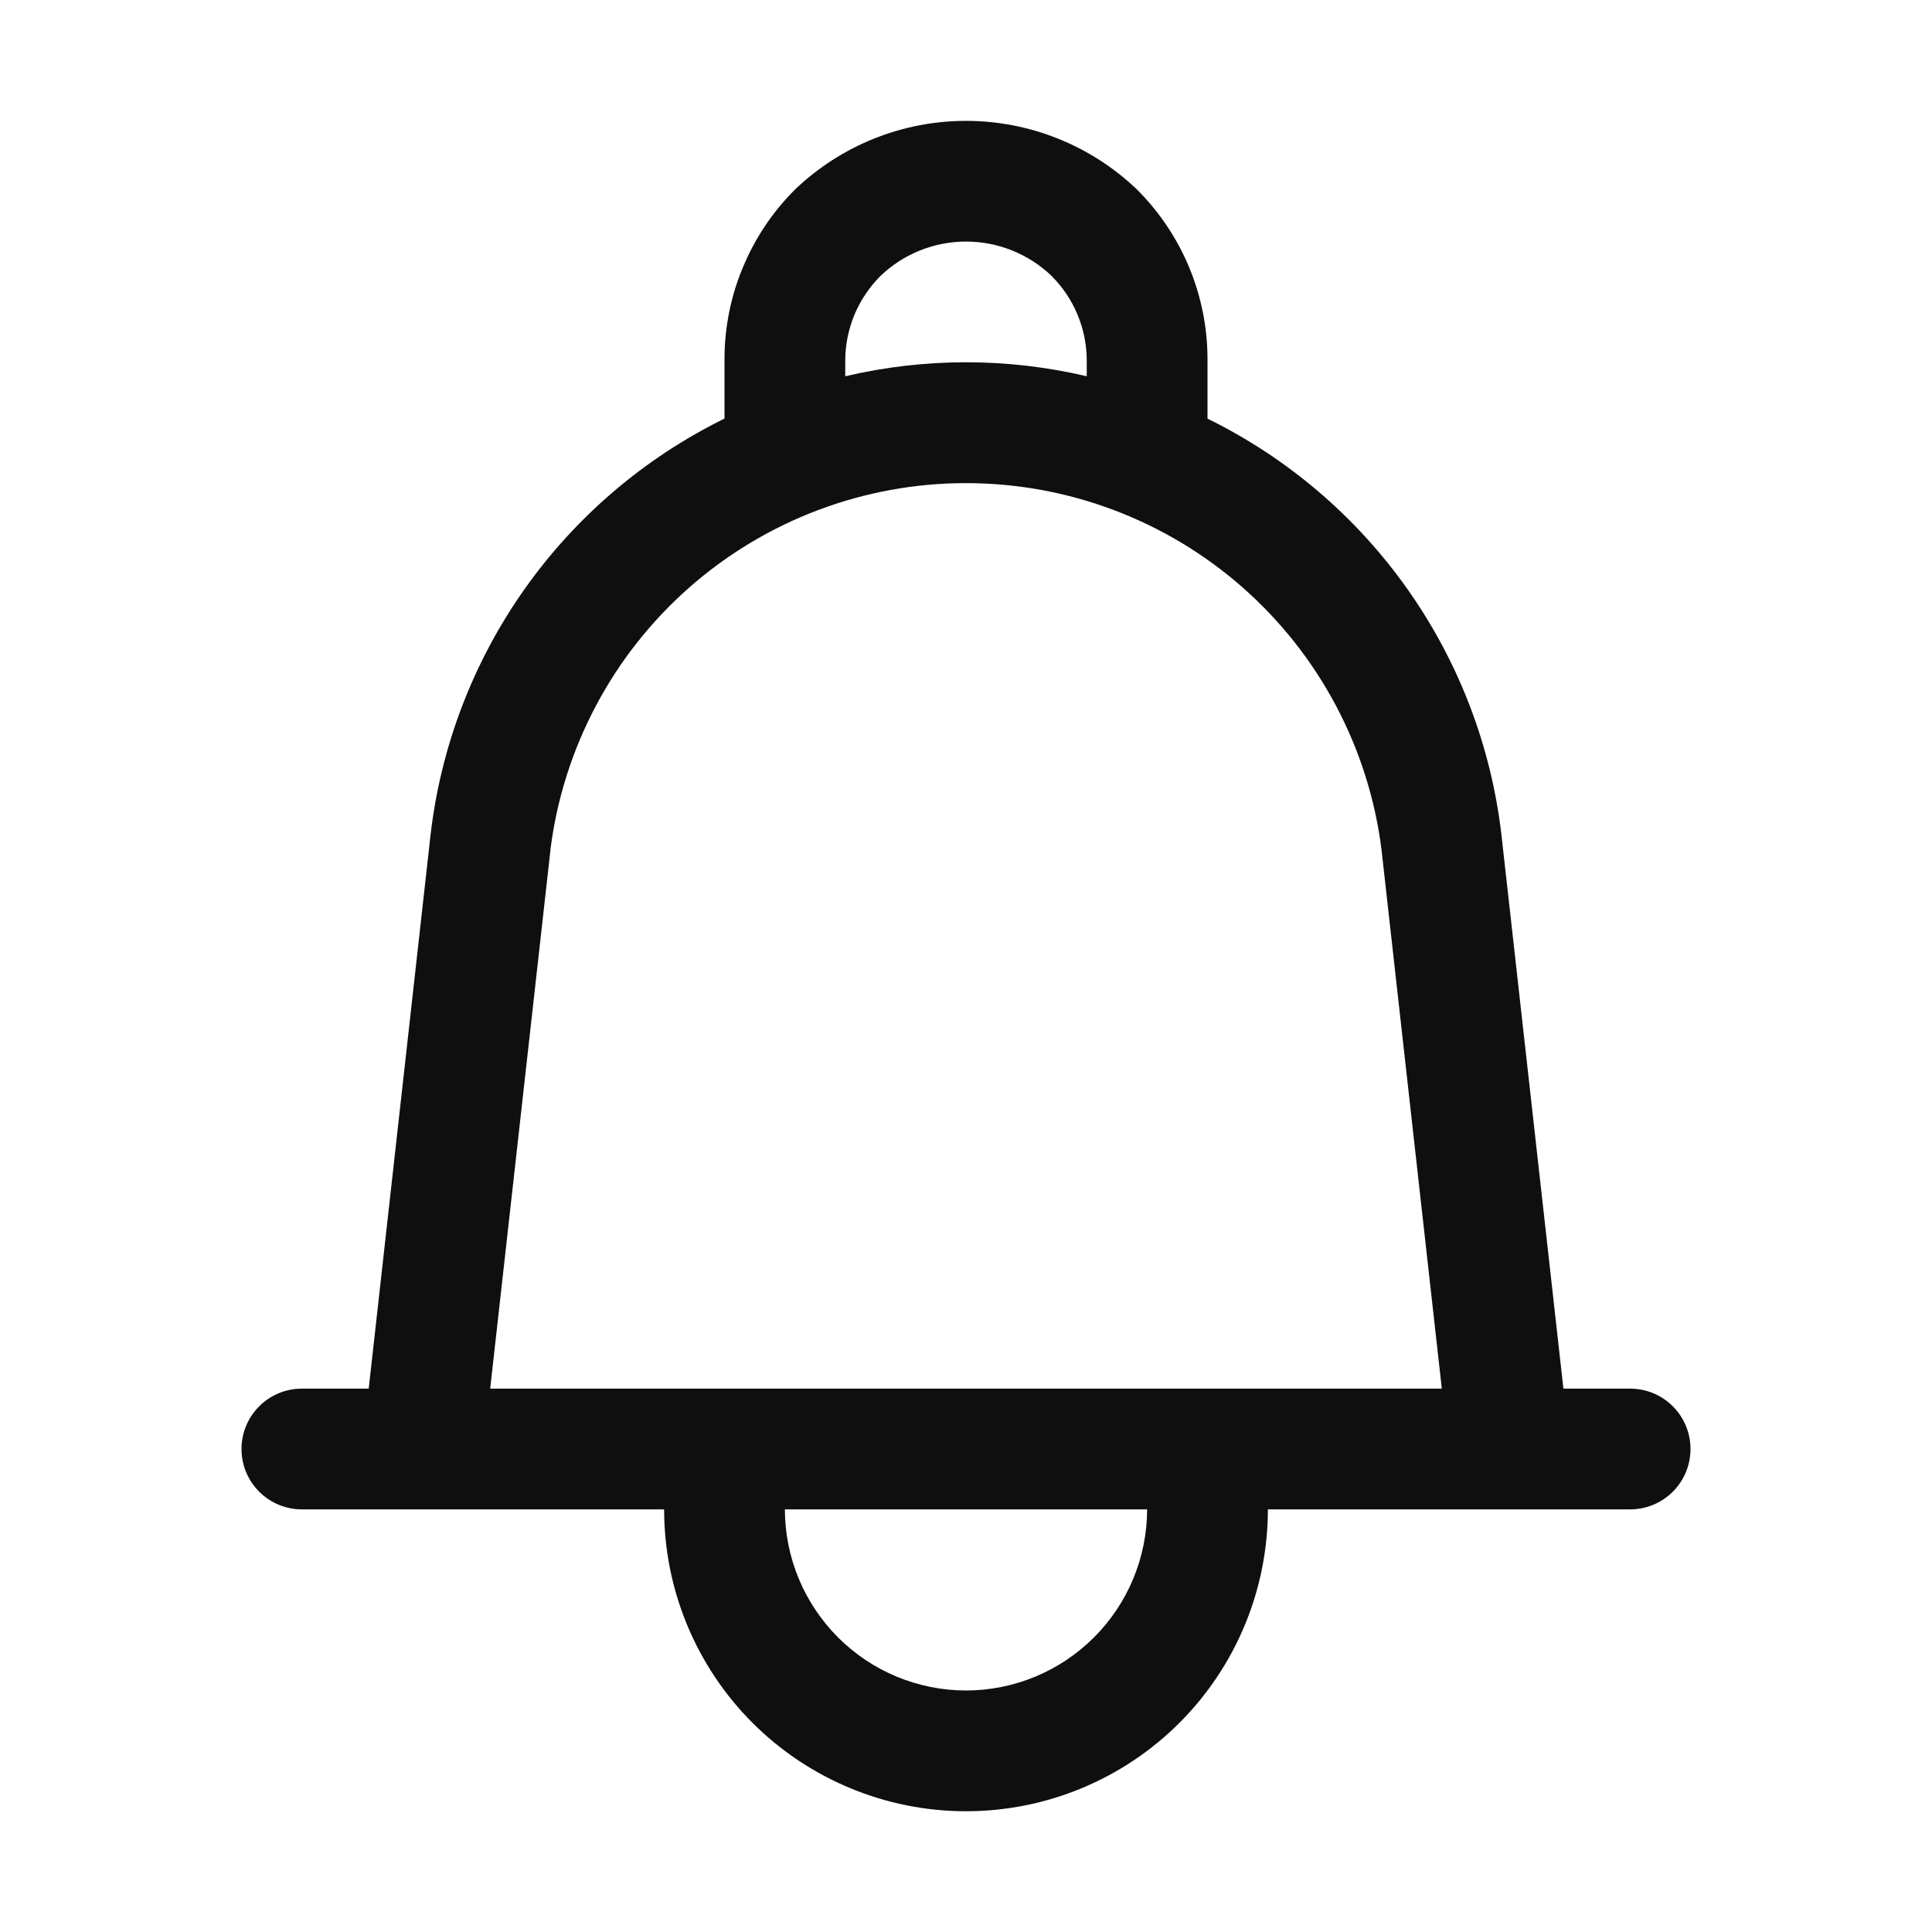 <svg width="32" height="32" viewBox="0 0 32 32" fill="none" xmlns="http://www.w3.org/2000/svg">
<path d="M27 23H25.895L24.87 13.84C24.702 12.373 24.168 10.972 23.317 9.765C22.466 8.558 21.326 7.585 20 6.934V5.964C20.002 5.438 19.899 4.918 19.698 4.432C19.496 3.946 19.201 3.506 18.828 3.135C18.066 2.408 17.053 2.002 16 2.002C14.947 2.002 13.934 2.408 13.172 3.135C12.799 3.505 12.504 3.946 12.303 4.432C12.101 4.917 11.998 5.438 12 5.963V6.933C10.675 7.584 9.534 8.558 8.683 9.765C7.832 10.972 7.298 12.373 7.13 13.84L6.107 23H5C4.735 23 4.48 23.105 4.293 23.293C4.105 23.48 4 23.735 4 24C4 24.265 4.105 24.52 4.293 24.707C4.48 24.895 4.735 25 5 25H11C11 26.326 11.527 27.598 12.464 28.536C13.402 29.473 14.674 30 16 30C17.326 30 18.598 29.473 19.535 28.536C20.473 27.598 21 26.326 21 25H27C27.265 25 27.52 24.895 27.707 24.707C27.895 24.52 28 24.265 28 24C28 23.735 27.895 23.48 27.707 23.293C27.52 23.105 27.265 23 27 23ZM14 5.982C13.999 5.719 14.051 5.459 14.151 5.216C14.252 4.974 14.4 4.753 14.586 4.568C14.967 4.204 15.474 4.001 16 4.001C16.527 4.001 17.034 4.204 17.415 4.568C17.601 4.753 17.749 4.974 17.849 5.216C17.95 5.459 18.001 5.719 18 5.982V6.232C16.684 5.923 15.316 5.923 14 6.232V5.982ZM9.118 14.063C9.331 12.388 10.148 10.849 11.414 9.733C12.681 8.617 14.311 8.002 15.999 8.002C17.688 8.002 19.318 8.617 20.585 9.733C21.851 10.849 22.668 12.388 22.881 14.063L23.881 23H8.119L9.119 14.063H9.118ZM16 28C15.205 27.999 14.442 27.683 13.88 27.12C13.318 26.558 13.001 25.795 13 25H19C18.999 25.795 18.683 26.558 18.12 27.12C17.558 27.683 16.795 27.999 16 28Z" fill="#0F0F0F"/>
</svg>

